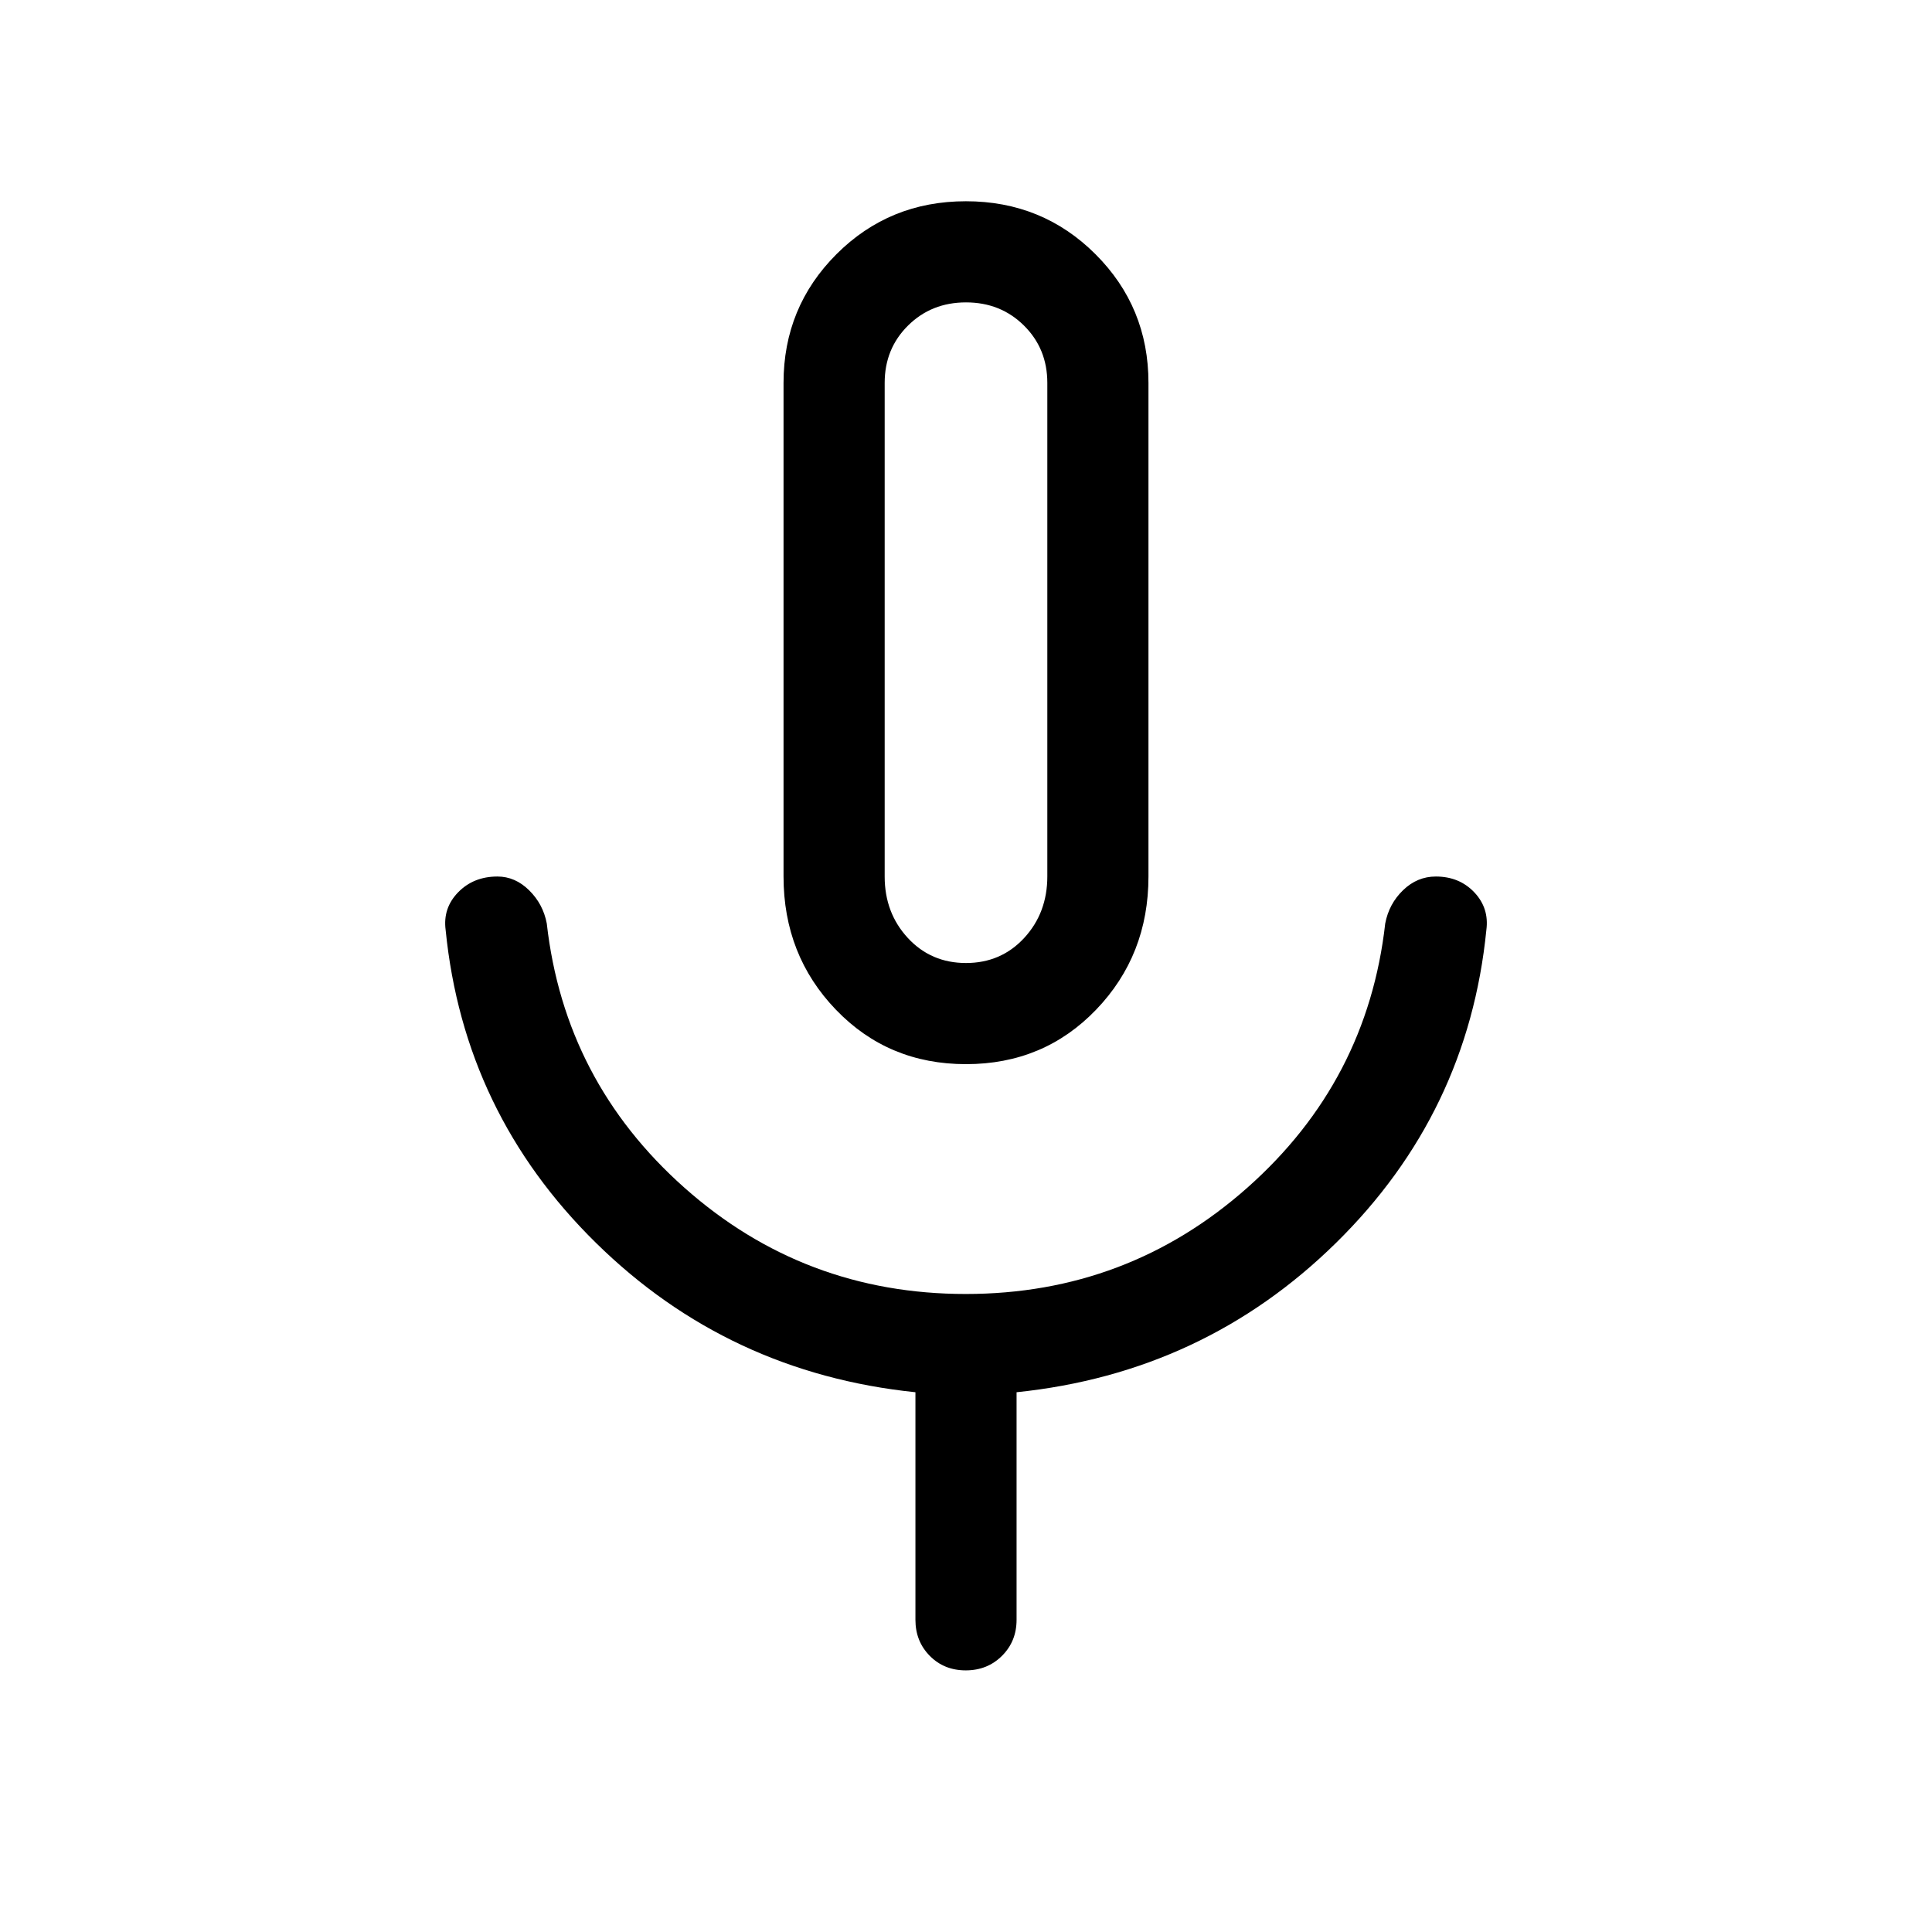 <svg xmlns="http://www.w3.org/2000/svg" height="40" viewBox="0 -960 960 960" width="40"><path d="M480-431.232q-38.645 0-64.655-27.064-26.01-27.064-26.01-66.166v-245.282q0-37.649 26.304-63.952 26.305-26.303 64.322-26.303t64.361 26.303q26.343 26.303 26.343 63.952v245.282q0 39.102-26.01 66.166T480-431.232Zm0-214.05Zm-.121 515.281q-10.75 0-17.878-7.214-7.128-7.215-7.128-17.913v-113.079q-93-9.615-158.692-74.166-65.693-64.551-74.744-155.525-1.436-10.872 6.205-18.718t19.538-7.846q8.803 0 15.747 6.846 6.945 6.846 8.765 16.487 8.846 78.359 68.322 131.231 59.475 52.872 139.867 52.872t139.987-52.872q59.594-52.872 68.44-131.231 1.865-9.786 8.889-16.559 7.023-6.774 16.243-6.774 11.687 0 19.123 7.846 7.436 7.846 6 18.718-9.051 90.974-74.744 155.525-65.692 64.551-158.692 74.166v113.079q0 10.698-7.249 17.913-7.249 7.214-17.999 7.214ZM480-481.487q17.41 0 28.91-12.449t11.5-30.629v-245.179q0-17-11.618-28.5T480-809.744q-17.174 0-28.792 11.5-11.618 11.5-11.618 28.5v245.282q0 18.077 11.5 30.526 11.5 12.449 28.91 12.449Z"/></svg>